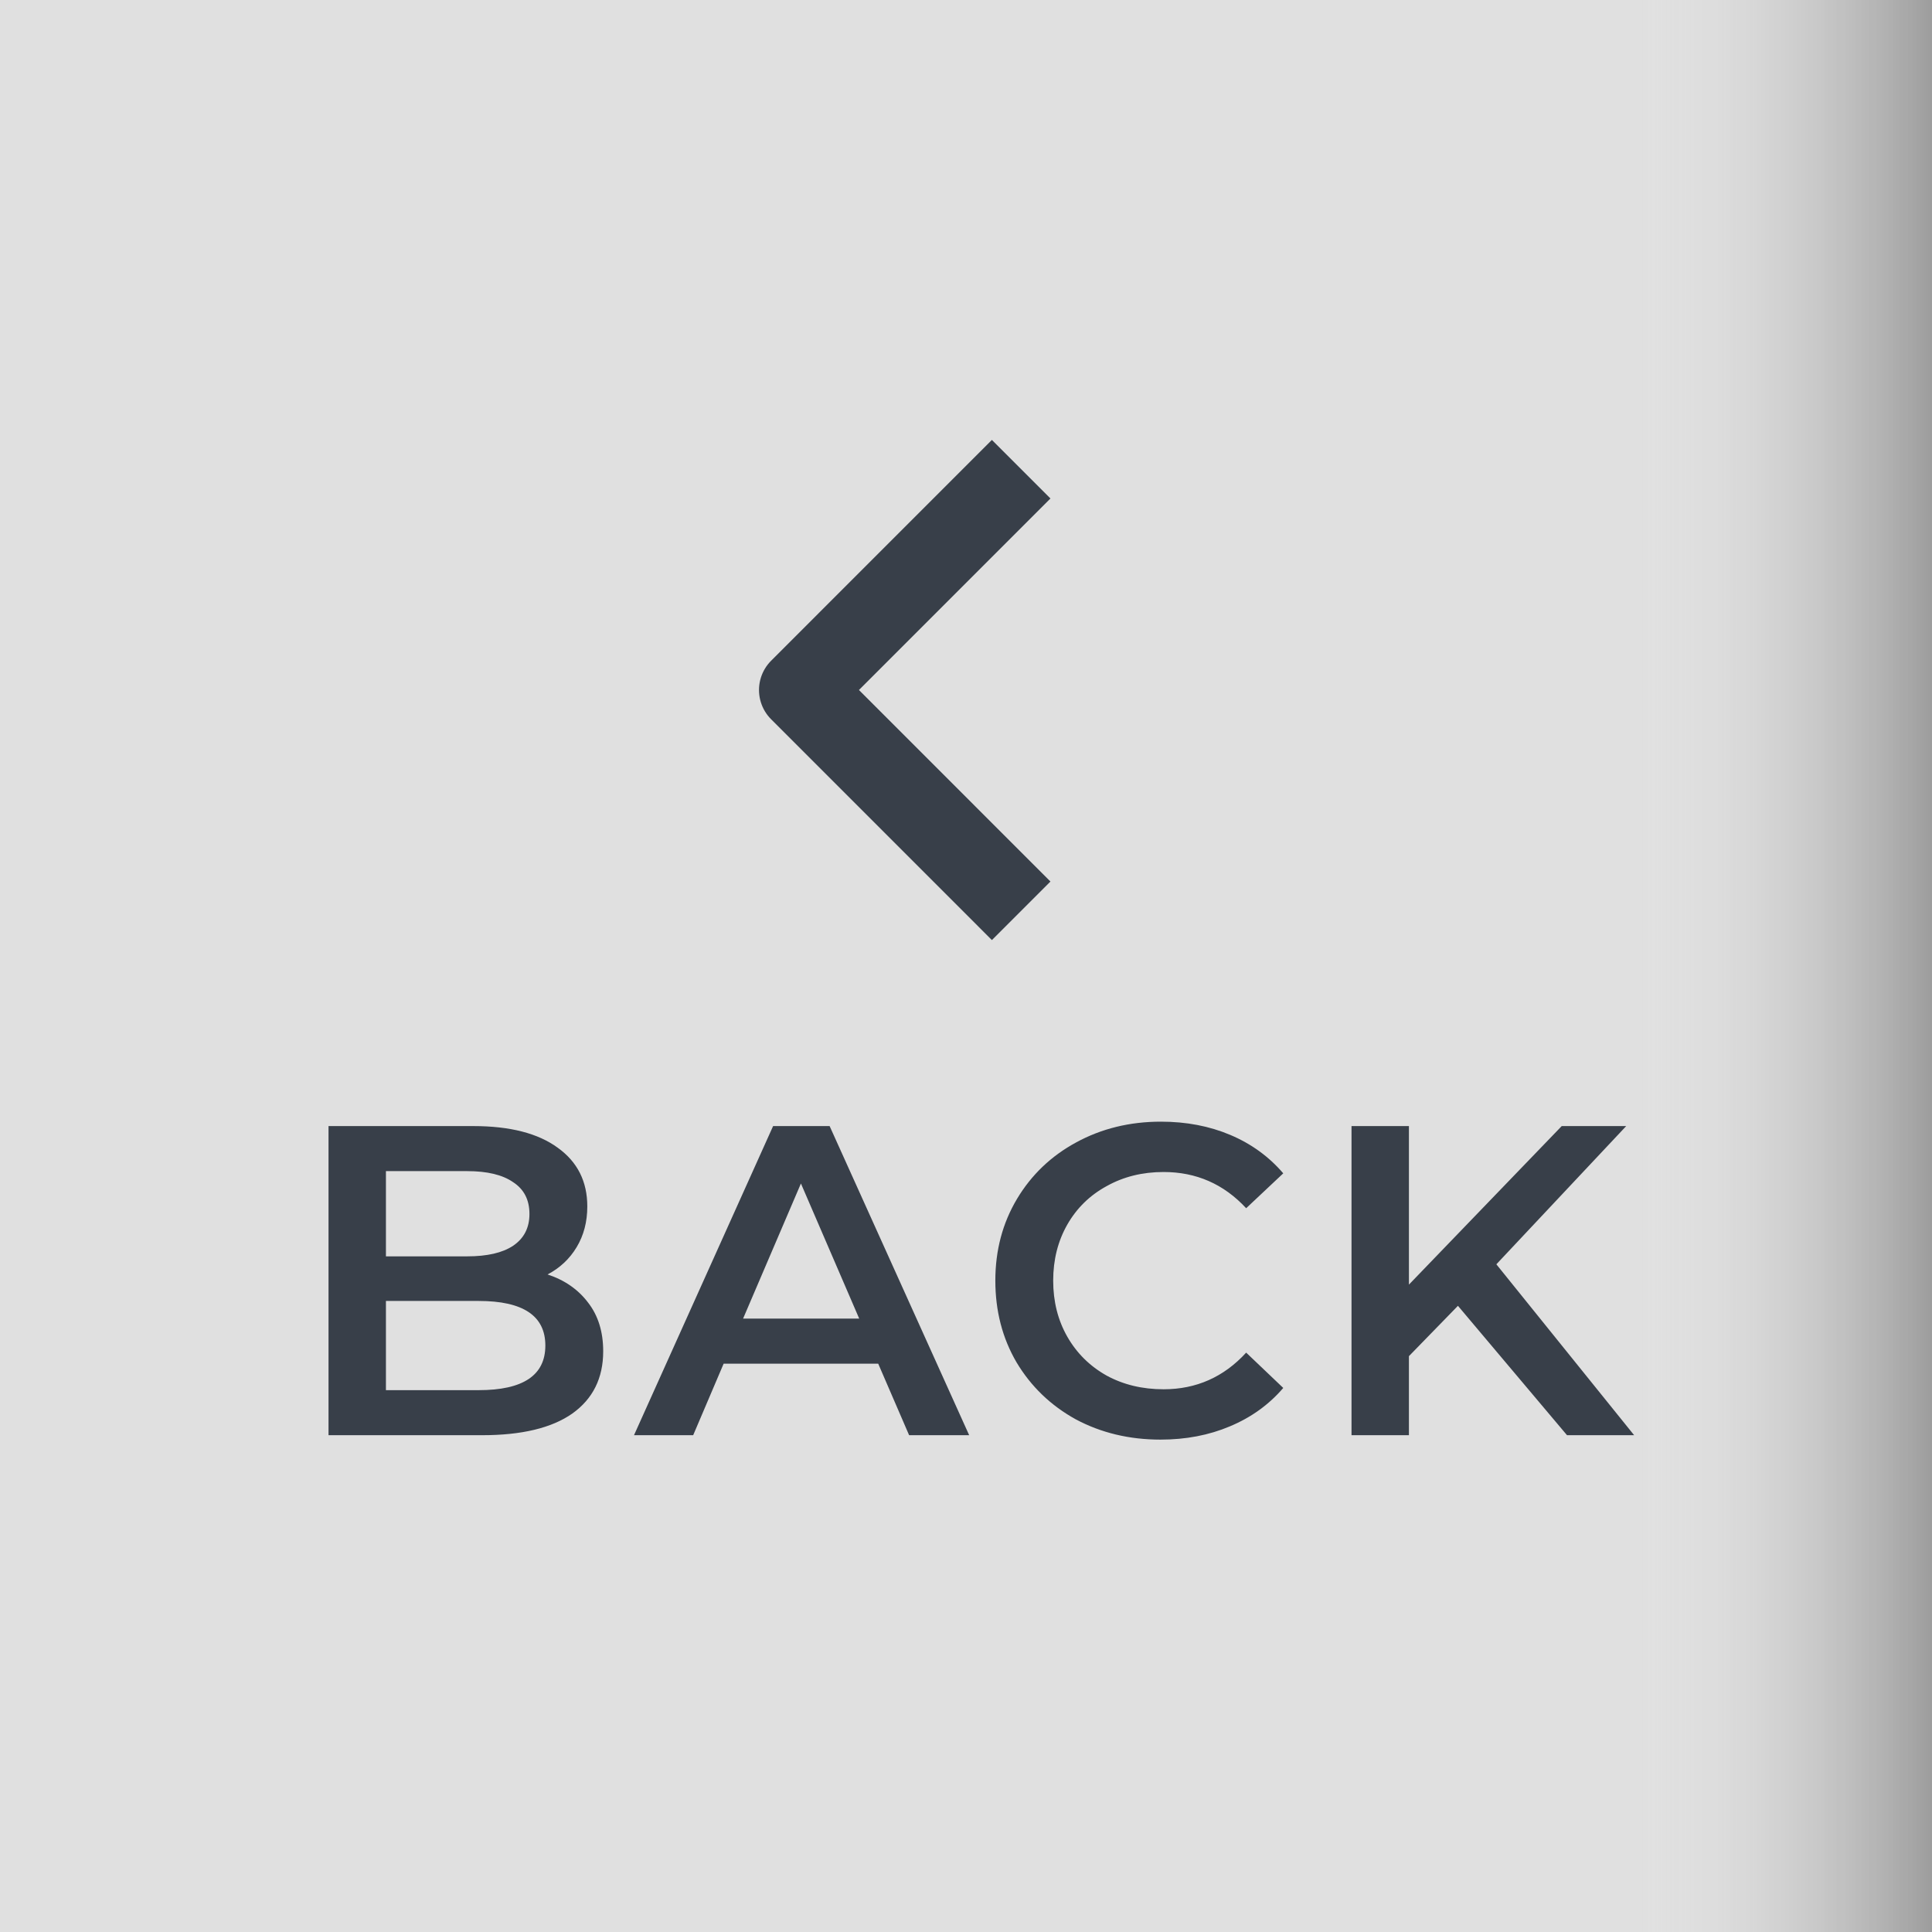 <svg width="70" height="70" viewBox="0 0 70 70" fill="none" xmlns="http://www.w3.org/2000/svg">
<rect width="70" height="70" fill="#E0E0E0"/>
<rect x="59" width="11" height="70" fill="url(#paint0_linear_271_3859)"/>
<path opacity="0.8" d="M19.839 46.176C20.458 46.379 20.949 46.72 21.311 47.2C21.674 47.669 21.855 48.256 21.855 48.96C21.855 49.931 21.482 50.683 20.735 51.216C19.989 51.739 18.901 52 17.471 52H11.903V40.8H17.151C18.474 40.8 19.493 41.061 20.207 41.584C20.922 42.096 21.279 42.805 21.279 43.712C21.279 44.267 21.151 44.757 20.895 45.184C20.639 45.611 20.287 45.941 19.839 46.176ZM13.983 42.432V45.52H16.927C17.653 45.52 18.207 45.392 18.591 45.136C18.986 44.869 19.183 44.485 19.183 43.984C19.183 43.472 18.986 43.088 18.591 42.832C18.207 42.565 17.653 42.432 16.927 42.432H13.983ZM17.343 50.368C18.954 50.368 19.759 49.829 19.759 48.752C19.759 47.675 18.954 47.136 17.343 47.136H13.983V50.368H17.343ZM31.819 49.408H26.219L25.115 52H22.971L28.011 40.8H30.059L35.115 52H32.939L31.819 49.408ZM31.131 47.776L29.019 42.88L26.923 47.776H31.131ZM42.047 52.16C40.917 52.16 39.893 51.915 38.975 51.424C38.069 50.923 37.354 50.235 36.831 49.36C36.319 48.485 36.063 47.499 36.063 46.4C36.063 45.301 36.325 44.315 36.847 43.44C37.37 42.565 38.085 41.883 38.991 41.392C39.909 40.891 40.933 40.64 42.063 40.64C42.981 40.64 43.818 40.8 44.575 41.12C45.333 41.44 45.973 41.904 46.495 42.512L45.151 43.776C44.341 42.901 43.343 42.464 42.159 42.464C41.391 42.464 40.703 42.635 40.095 42.976C39.487 43.307 39.013 43.771 38.671 44.368C38.33 44.965 38.159 45.643 38.159 46.4C38.159 47.157 38.33 47.835 38.671 48.432C39.013 49.029 39.487 49.499 40.095 49.84C40.703 50.171 41.391 50.336 42.159 50.336C43.343 50.336 44.341 49.893 45.151 49.008L46.495 50.288C45.973 50.896 45.327 51.36 44.559 51.68C43.802 52 42.965 52.16 42.047 52.16ZM52.824 47.312L51.048 49.136V52H48.968V40.8H51.048V46.544L56.584 40.8H58.92L54.216 45.808L59.208 52H56.776L52.824 47.312Z" fill="#0E1724"/>
<path opacity="0.8" d="M36.999 17L29 25L36.999 33" stroke="#0E1724" stroke-width="3" stroke-linejoin="round"/>
<defs>
<linearGradient id="paint0_linear_271_3859" x1="70" y1="24" x2="59" y2="24" gradientUnits="userSpaceOnUse">
<stop stop-opacity="0.3"/>
<stop offset="1" stop-color="white" stop-opacity="0"/>
</linearGradient>
</defs>
</svg>
